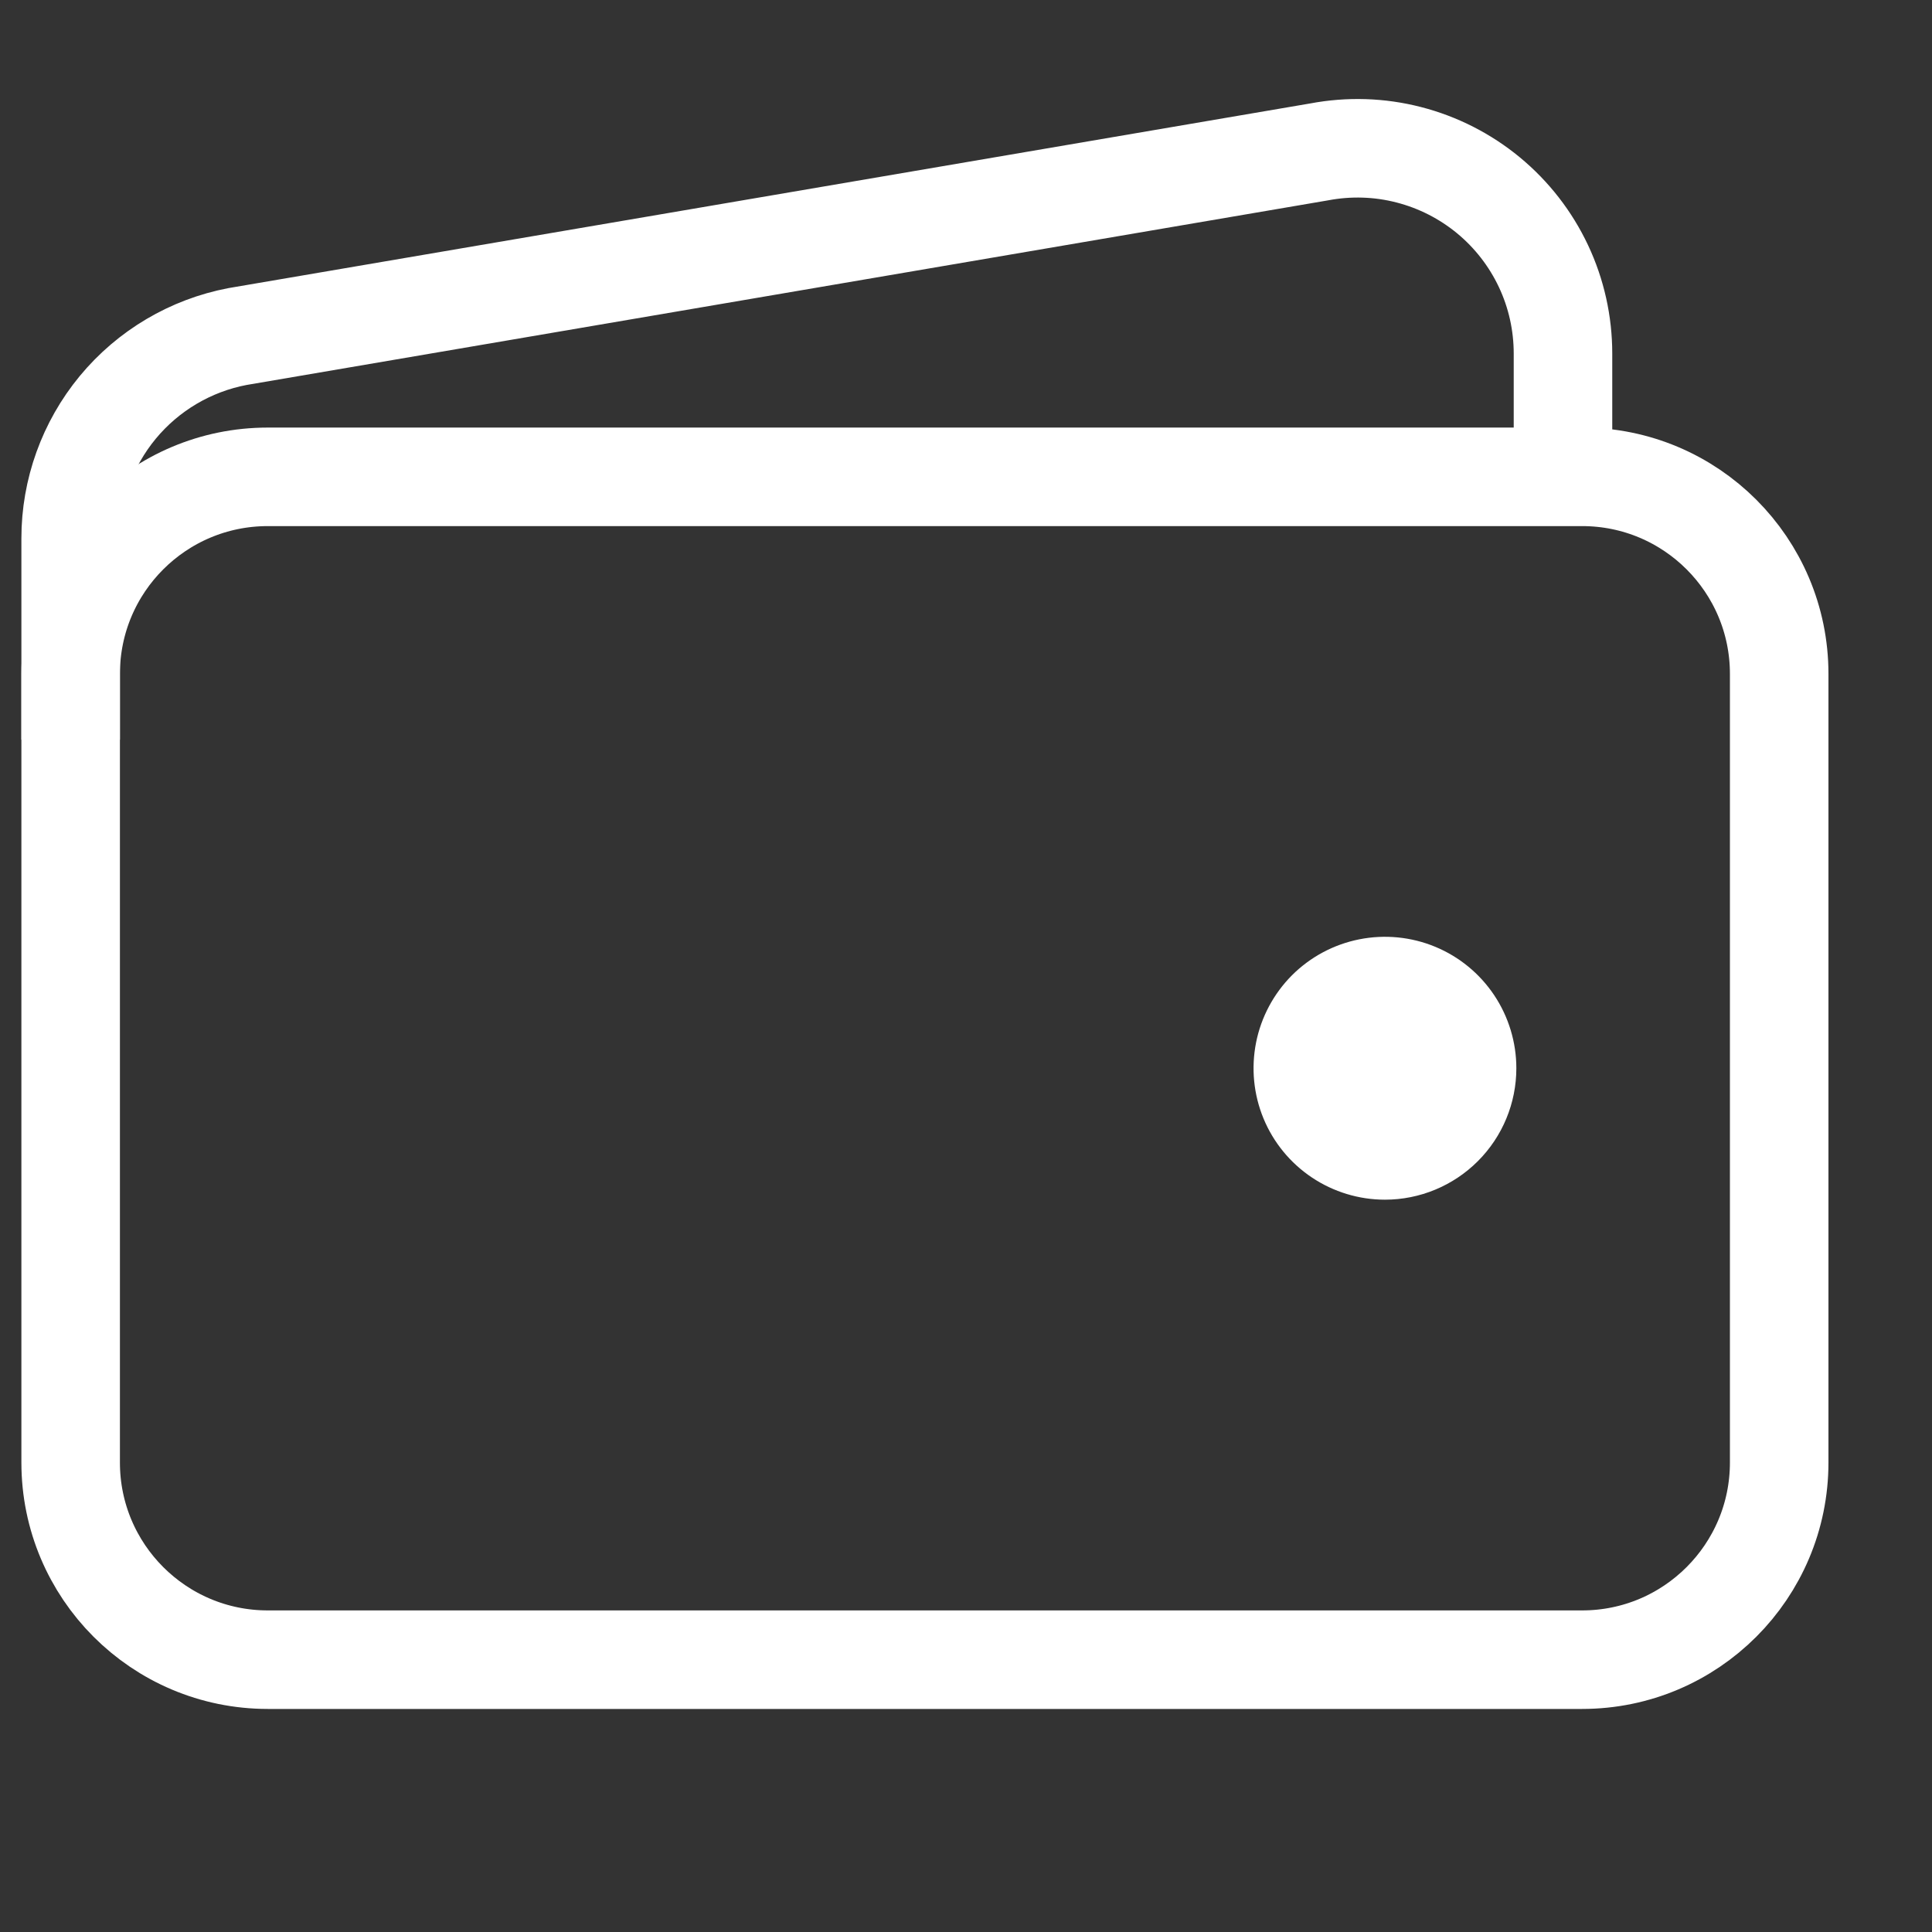 <svg width="21" height="21" viewBox="0 0 21 21" fill="none" xmlns="http://www.w3.org/2000/svg">
<rect x="0" y="0" width="21" height="21" fill="#333333" stroke="none"/>
<g clip-path="url(#clip0_743_22)">
<path d="M17.197 5.183H2.911C1.727 5.183 0.768 6.142 0.768 7.325V15.897C0.768 17.08 1.727 18.04 2.911 18.04H17.197C18.38 18.04 19.339 17.08 19.339 15.897V7.325C19.339 6.142 18.38 5.183 17.197 5.183Z" stroke="white" stroke-width="1.071" stroke-linejoin="round"/>
<path d="M16.989 5.183V3.843C16.989 3.515 16.917 3.19 16.777 2.893C16.637 2.596 16.433 2.333 16.18 2.124C15.927 1.915 15.631 1.764 15.312 1.682C14.994 1.6 14.662 1.59 14.339 1.651L2.582 3.658C2.072 3.755 1.611 4.028 1.28 4.428C0.949 4.829 0.768 5.332 0.768 5.852V8.04" stroke="white" stroke-width="1.071" stroke-linejoin="round"/>
<path d="M15.054 13.04C14.771 13.04 14.495 12.956 14.26 12.799C14.025 12.642 13.842 12.419 13.734 12.158C13.626 11.897 13.598 11.61 13.653 11.332C13.708 11.055 13.844 10.801 14.043 10.601C14.243 10.401 14.498 10.265 14.775 10.21C15.052 10.155 15.339 10.183 15.6 10.291C15.861 10.399 16.084 10.582 16.241 10.817C16.398 11.052 16.482 11.329 16.482 11.611C16.482 11.99 16.332 12.353 16.064 12.621C15.796 12.889 15.433 13.04 15.054 13.04Z" fill="white"/>
</g>
<defs>
<clipPath id="clip0_743_22">
<rect width="20" height="20" fill="white" transform="translate(0.054 0.138)"/>
</clipPath>
</defs>
</svg>
